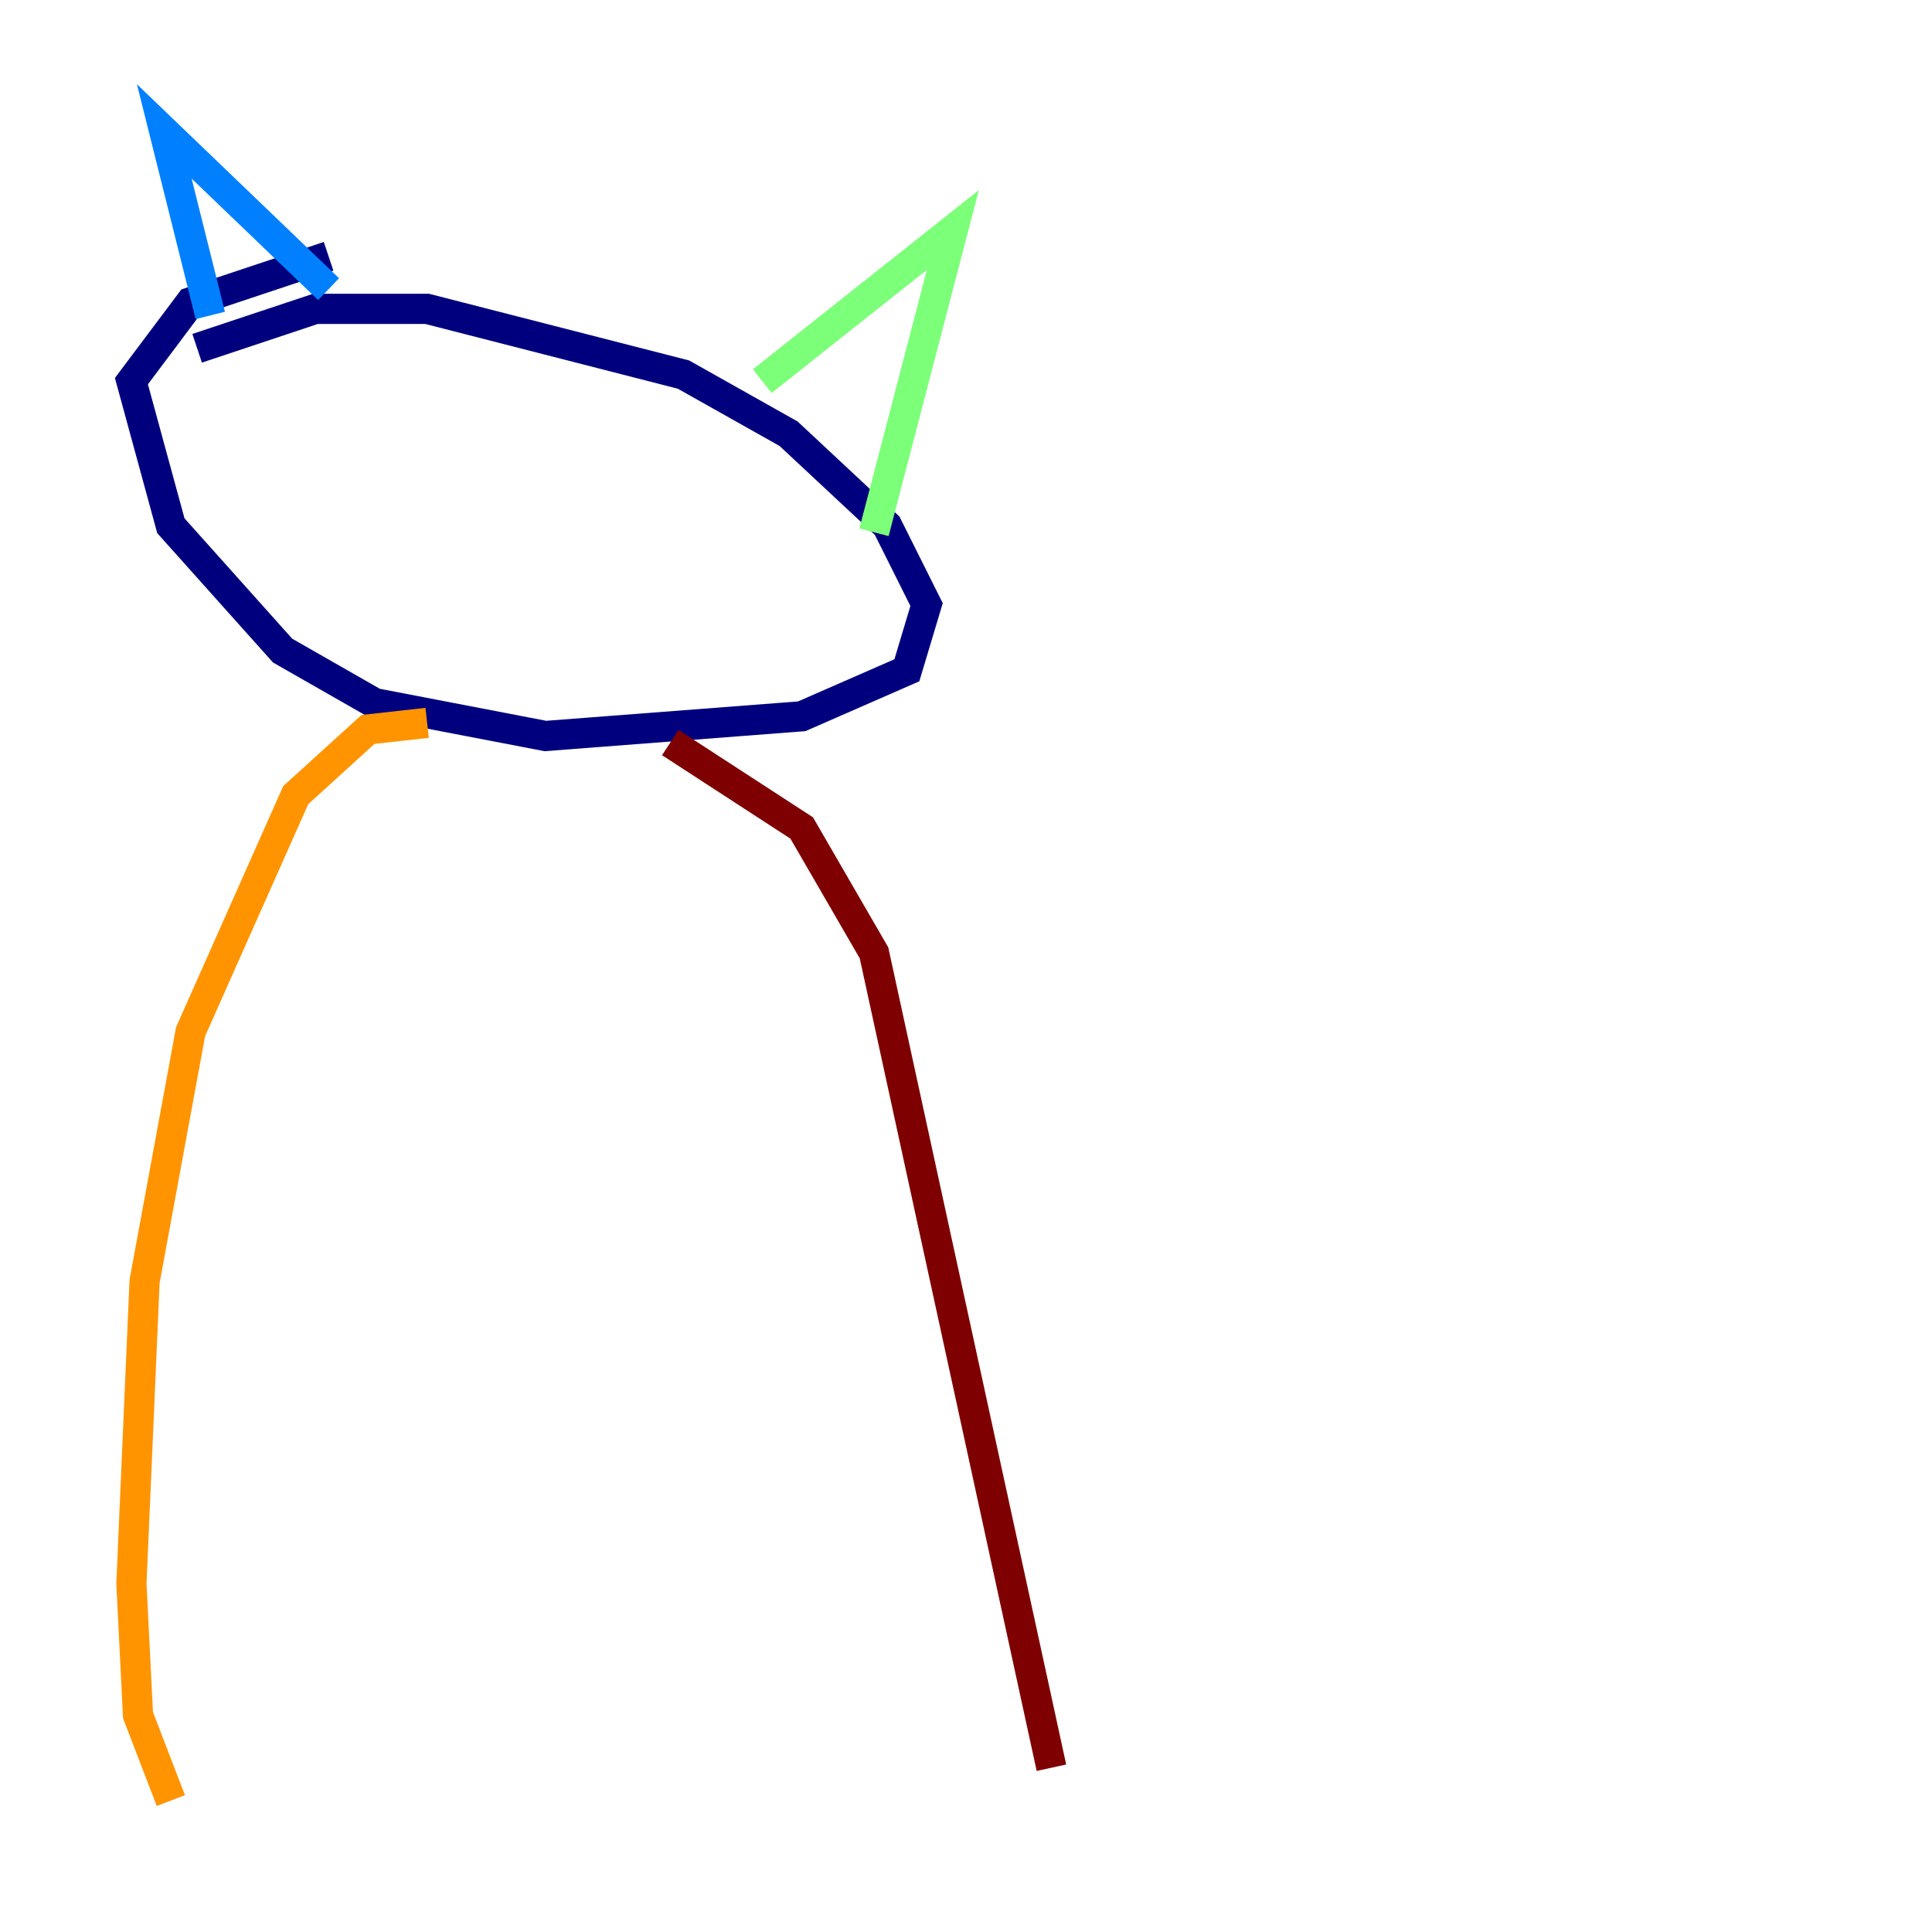 <?xml version="1.0" encoding="utf-8" ?>
<svg baseProfile="tiny" height="128" version="1.2" viewBox="0,0,128,128" width="128" xmlns="http://www.w3.org/2000/svg" xmlns:ev="http://www.w3.org/2001/xml-events" xmlns:xlink="http://www.w3.org/1999/xlink"><defs /><polyline fill="none" points="13.061,23.075 20.898,20.463 28.299,20.463 45.279,24.816 52.245,28.735 58.776,34.83 61.388,40.054 60.082,44.408 53.116,47.456 36.136,48.762 24.816,46.585 18.721,43.102 11.32,34.83 8.707,25.252 12.626,20.027 21.769,16.98" stroke="#00007f" stroke-width="2" /><polyline fill="none" points="13.932,20.898 10.884,8.707 21.769,19.157" stroke="#0080ff" stroke-width="2" /><polyline fill="none" points="50.503,25.252 63.129,15.238 57.905,35.265" stroke="#7cff79" stroke-width="2" /><polyline fill="none" points="28.299,47.891 24.381,48.327 19.592,52.68 12.626,68.354 9.578,84.898 8.707,104.925 9.143,113.633 11.32,119.293" stroke="#ff9400" stroke-width="2" /><polyline fill="none" points="44.408,49.197 53.116,54.857 57.905,63.129 69.66,117.116" stroke="#7f0000" stroke-width="2" /></svg>